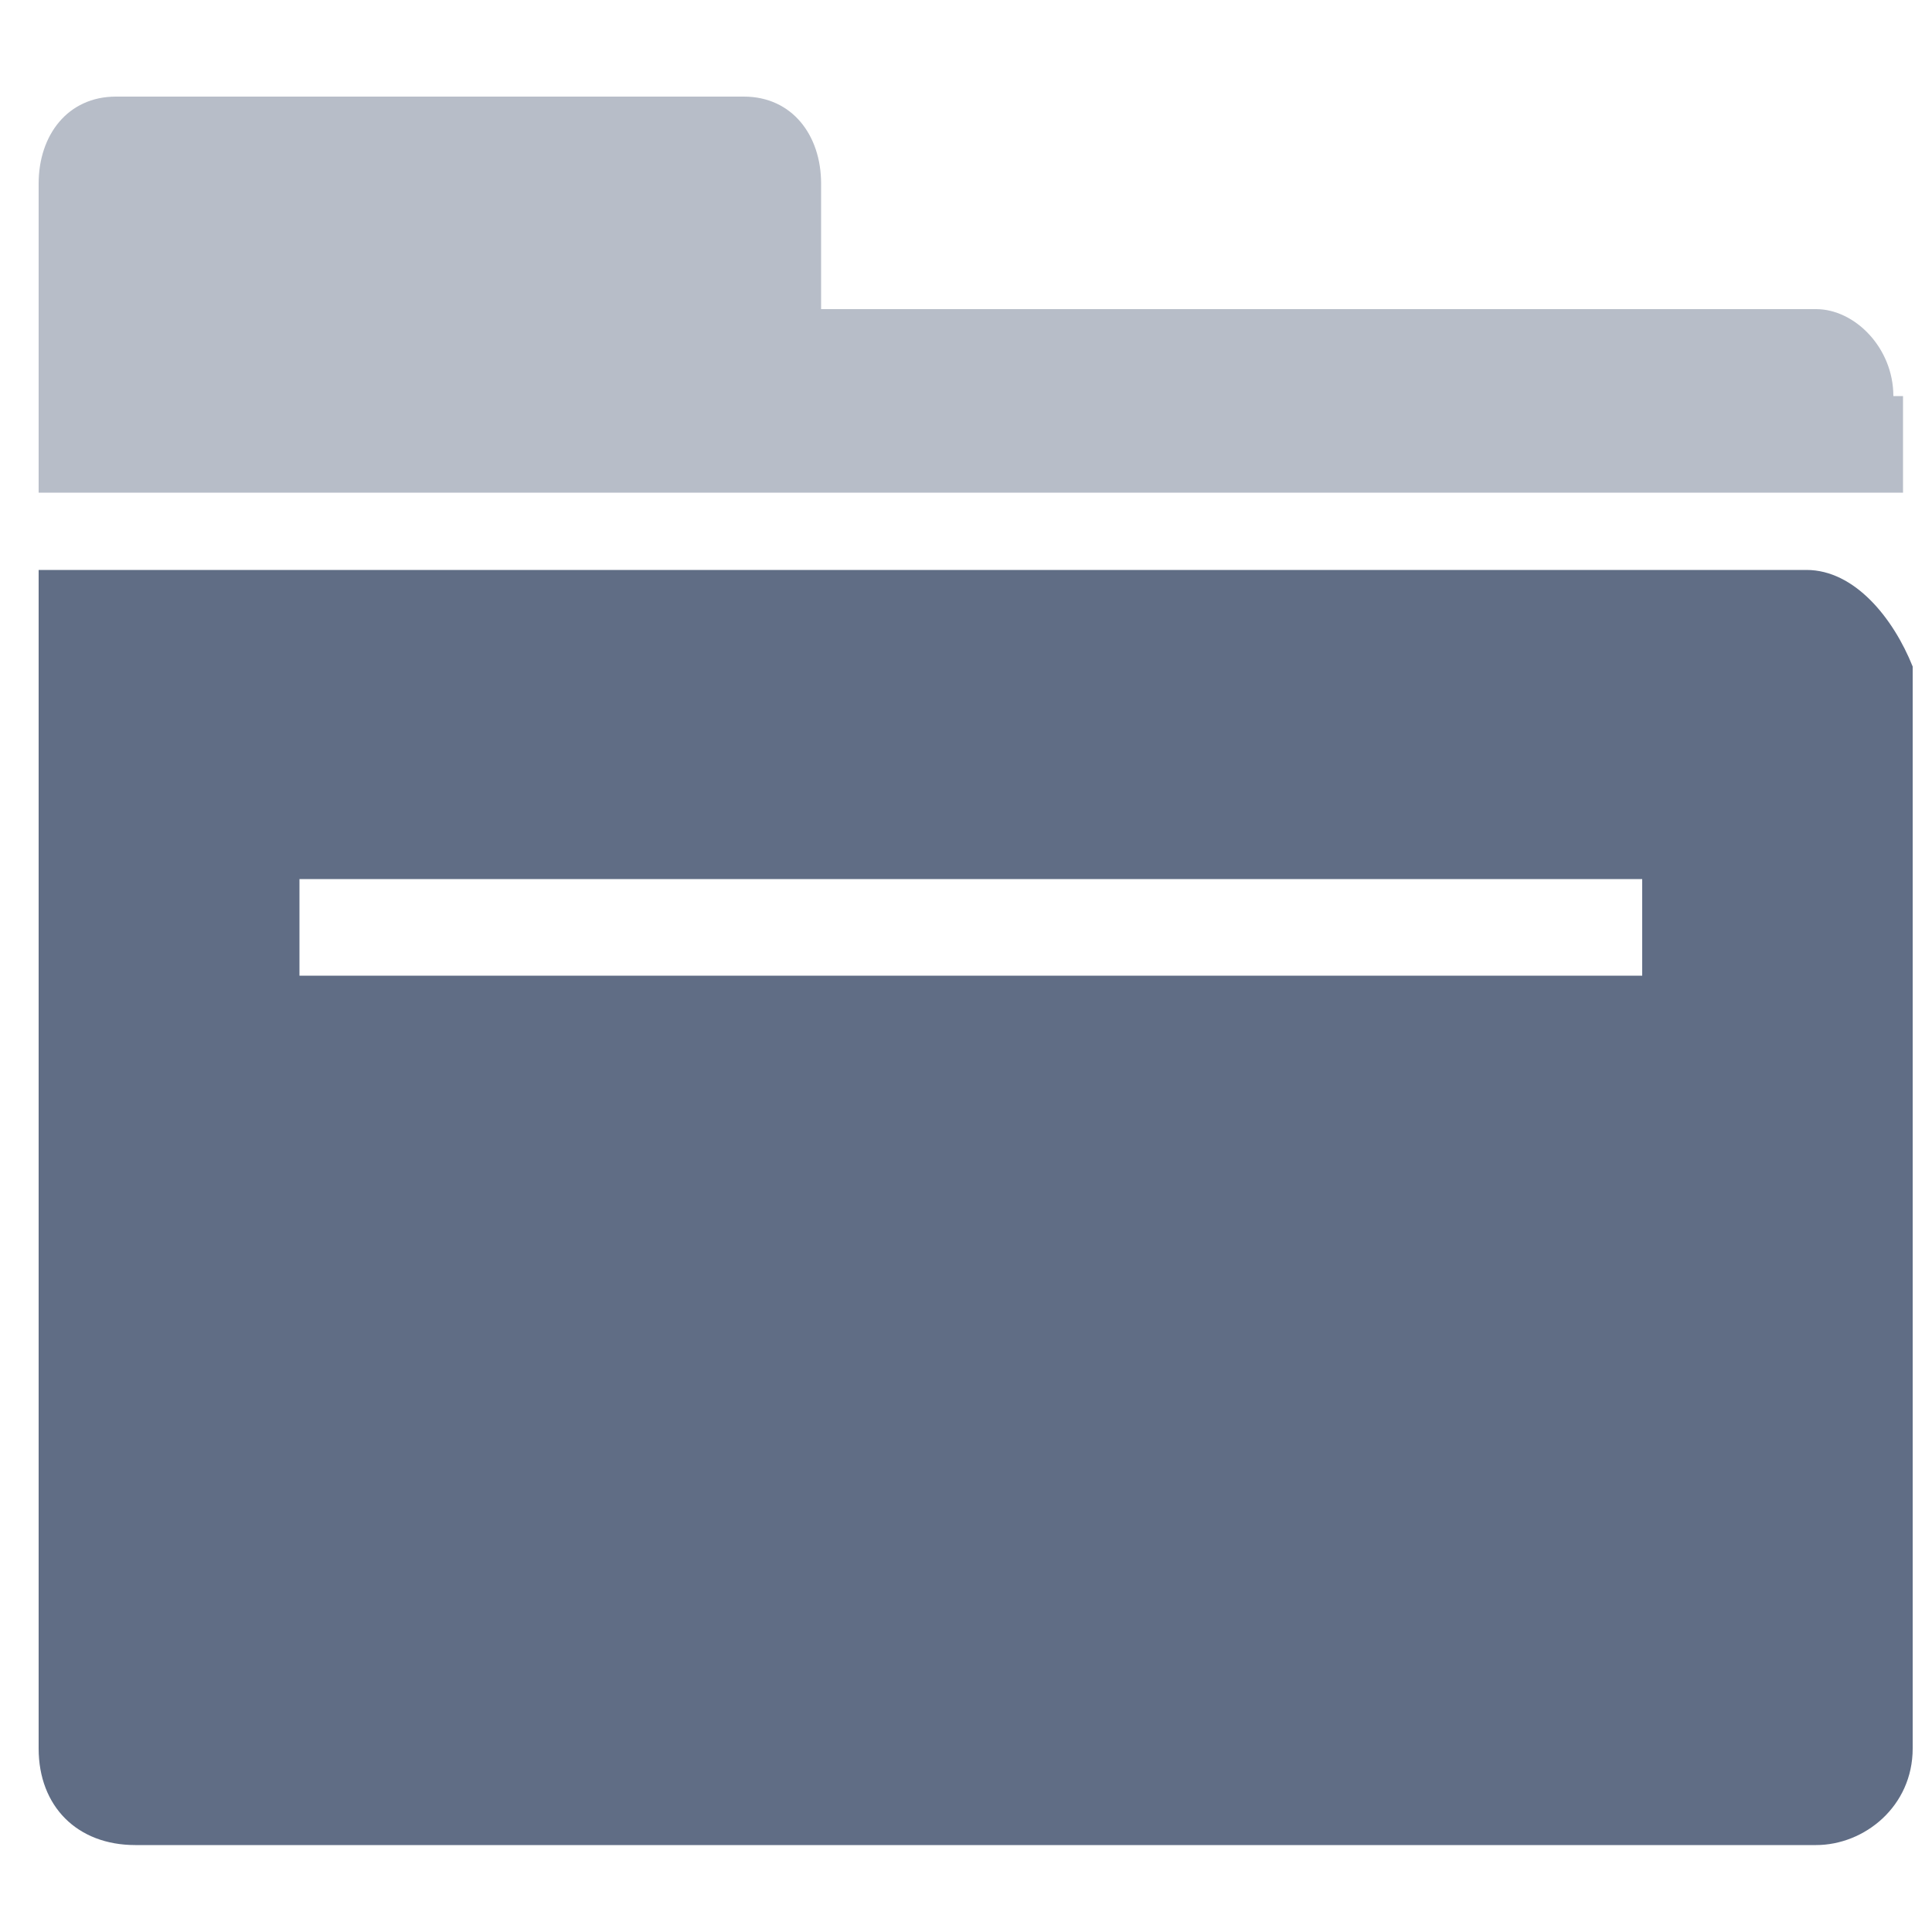 <?xml version="1.0" encoding="utf-8"?>
<!-- Generator: Adobe Illustrator 22.0.0, SVG Export Plug-In . SVG Version: 6.00 Build 0)  -->
<svg version="1.1" id="图层_1" xmlns="http://www.w3.org/2000/svg" xmlns:xlink="http://www.w3.org/1999/xlink" x="0px" y="0px"
	 viewBox="0 0 20 20" style="enable-background:new 0 0 20 20;" xml:space="preserve">
<style type="text/css">
	.st0{opacity:0.45;fill:#606D85;}
	.st1{fill:#606D85;}
</style>
<g>
	<path class="st0" d="M19.6,4.1c0-0.5-0.4-0.9-0.8-0.9H8.5V1.9C8.5,1.4,8.2,1,7.7,1H1.2C0.7,1,0.4,1.4,0.4,1.9v2.2v1h19.3V4.1z"/>
	<path class="st1" d="M18.7,5.9H0.4v12.2c0,0.6,0.4,1,1,1h17.4c0.5,0,1-0.4,1-1V6.9C19.6,6.4,19.2,5.9,18.7,5.9z M16.9,10.1H3.1v-1
		h13.9V10.1z"/>
</g>
</svg>
